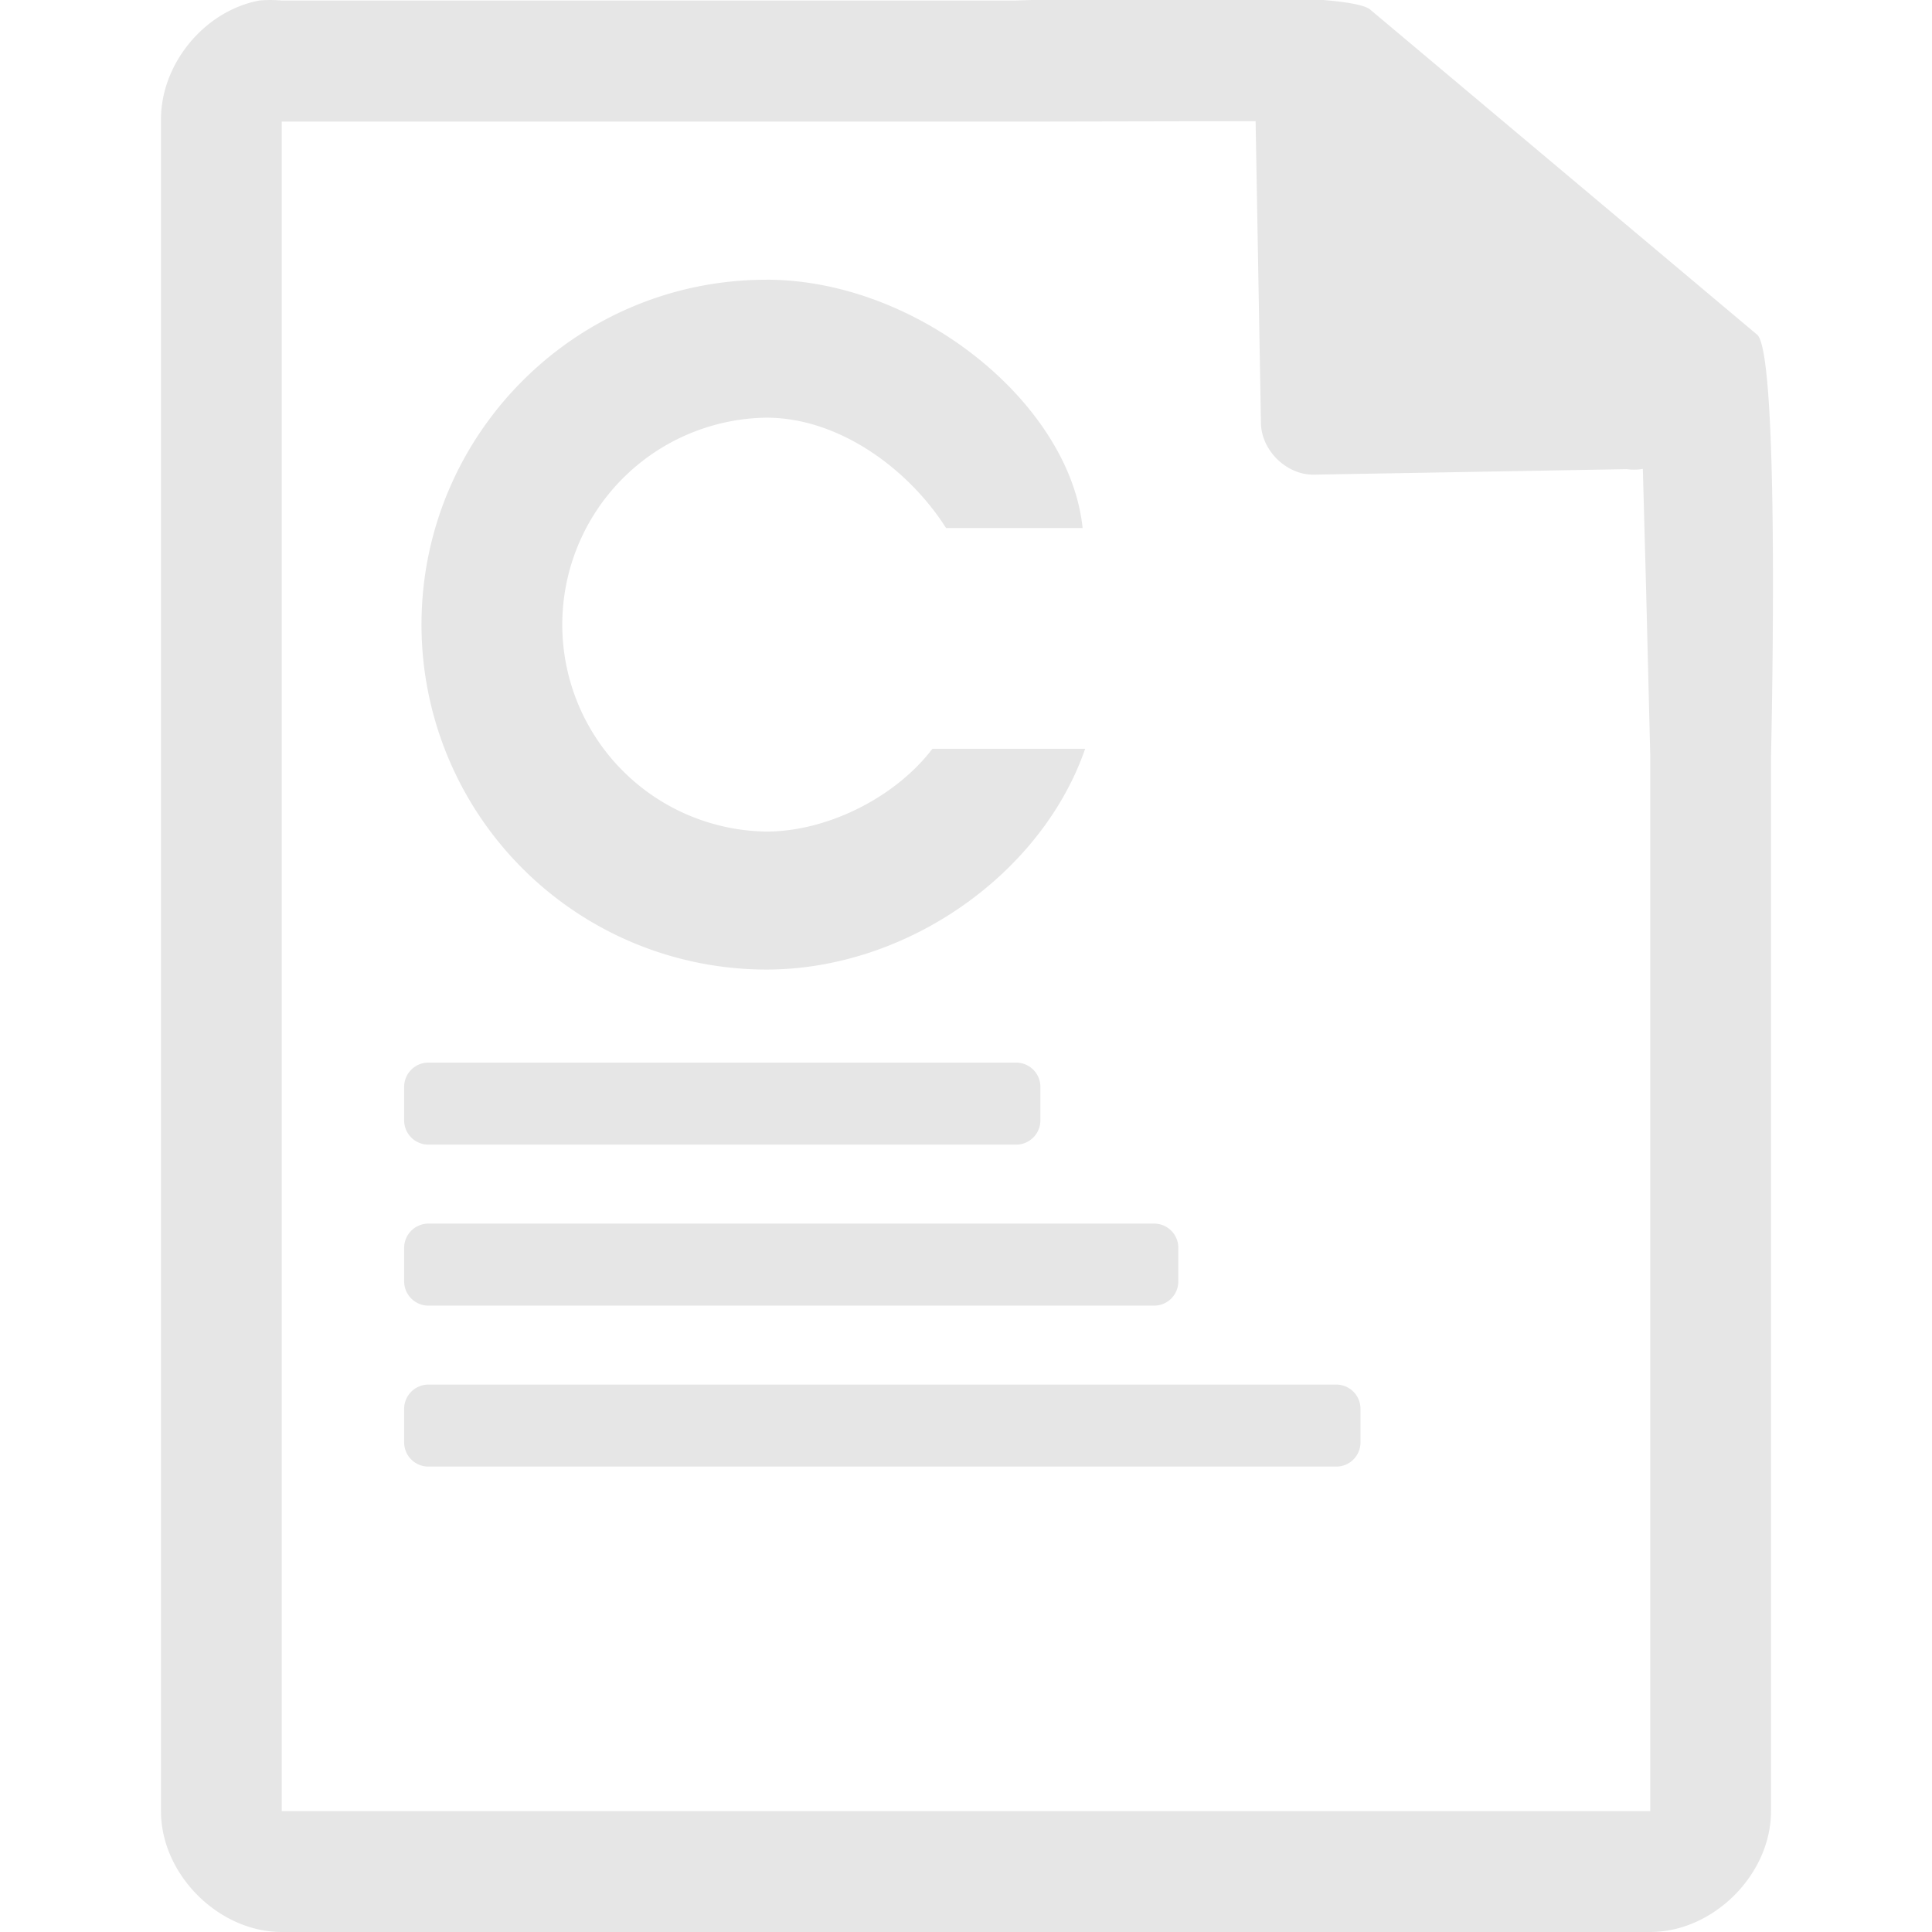 <?xml version="1.0" encoding="UTF-8" standalone="no"?>
<svg
   xmlns:dc="http://purl.org/dc/elements/1.1/"
   xmlns:cc="http://creativecommons.org/ns#"
   xmlns:rdf="http://www.w3.org/1999/02/22-rdf-syntax-ns#"
   xmlns:svg="http://www.w3.org/2000/svg"
   xmlns="http://www.w3.org/2000/svg"
   xmlns:sodipodi="http://sodipodi.sourceforge.net/DTD/sodipodi-0.dtd"
   xmlns:inkscape="http://www.inkscape.org/namespaces/inkscape"
   width="48"
   height="48"
   version="1.1"
   id="svg35"
   sodipodi:docname="text-x-c.svg"
   inkscape:version="0.92.4 (5da689c313, 2019-01-14)">
  <sodipodi:namedview
     pagecolor="#ffffff"
     bordercolor="#666666"
     borderopacity="1"
     objecttolerance="10"
     gridtolerance="10"
     guidetolerance="10"
     inkscape:pageopacity="0"
     inkscape:pageshadow="2"
     inkscape:window-width="1087"
     inkscape:window-height="480"
     id="namedview37"
     showgrid="false"
     inkscape:zoom="4.9166667"
     inkscape:cx="2.1355932"
     inkscape:cy="24"
     inkscape:window-x="0"
     inkscape:window-y="25"
     inkscape:window-maximized="0"
     inkscape:current-layer="svg35" />
  <defs
     id="defs31">
    <linearGradient
       id="a">
      <stop
         offset="0"
         stop-color="#dc85e9"
         id="stop2" />
      <stop
         offset="1"
         stop-color="#f2cbf8"
         id="stop4" />
    </linearGradient>
    <linearGradient
       id="b">
      <stop
         offset="0"
         stop-color="#dc85e9"
         id="stop7" />
      <stop
         offset="1"
         stop-color="#f2cbf8"
         id="stop9" />
    </linearGradient>
    <linearGradient
       id="c">
      <stop
         offset="0"
         stop-color="#fff"
         stop-opacity=".588"
         id="stop12" />
      <stop
         offset="1"
         stop-color="#fff"
         stop-opacity=".863"
         id="stop14" />
    </linearGradient>
    <linearGradient
       id="d">
      <stop
         offset="0"
         stop-color="#b3b3b3"
         id="stop17" />
      <stop
         offset="1"
         stop-color="#e6e6e6"
         id="stop19" />
    </linearGradient>
    <linearGradient
       id="e">
      <stop
         offset="0"
         stop-color="#e694bb"
         id="stop22" />
      <stop
         offset=".262"
         stop-color="#d3819a"
         id="stop24" />
      <stop
         offset=".705"
         stop-color="#b25a64"
         id="stop26" />
      <stop
         offset="1"
         stop-color="#98313d"
         id="stop28" />
    </linearGradient>
  </defs>
  <path
     style="color:#000000;font-weight:400;line-height:normal;font-family:'Andale Mono';text-indent:0;text-align:start;text-decoration:none;text-decoration-line:none;text-transform:none;overflow:visible;fill:#e6e6e6;marker:none"
     d="m 29.705,-0.084 c -2.047,0.008 -4.121,0.088 -4.517,0.098 H 7 a 2.938,2.938 0 0 0 -0.563,0 C 5.063,0.276 3.975,1.612 4,3.012 V 45 c 0,1.57 1.43,3 3,3 h 34 c 1.57,0 3,-1.43 3,-3 V 18.818 C 44.018,18.026 44.215,8.891 43.664,8.322 l -9.61,-8.074 c -0.284,-0.275 -2.302,-0.34 -4.349,-0.332 z m 1.49,3.094 0.133,7.504 c 0.012,0.681 0.638,1.29 1.317,1.279 l 7.771,-0.137 c 0.133,0.018 0.268,0.017 0.4,-0.006 L 40.898,14.68 41,18.77 V 44.997 H 7 V 3.021 H 25.672 Z M 19.04,6.95 c -4.73,0 -8.568,3.84 -8.568,8.57 a 8.57,8.57 0 0 0 8.568,8.568 c 3.514,0 6.855,-2.4 7.92,-5.484 h -3.795 c -0.913,1.2 -2.6,2.056 -4.125,2.056 a 5.142,5.142 0 0 1 0,-10.283 c 1.829,0 3.553,1.303 4.465,2.742 h 3.392 C 26.581,10.034 22.812,6.949 19.04,6.949 Z M 10.645,26.4 a 0.603,0.603 0 0 0 -0.604,0.604 v 0.83 c 0,0.334 0.27,0.604 0.604,0.604 h 14.6 c 0.333,0 0.603,-0.27 0.603,-0.604 v -0.83 A 0.603,0.603 0 0 0 25.244,26.4 h -14.6 z m 0,4 a 0.603,0.603 0 0 0 -0.604,0.604 v 0.83 c 0,0.334 0.27,0.604 0.604,0.604 h 18.029 c 0.334,0 0.601,-0.27 0.601,-0.604 v -0.83 A 0.601,0.601 0 0 0 28.674,30.4 h -18.03 z m 0,4 a 0.603,0.603 0 0 0 -0.604,0.604 v 0.83 c 0,0.334 0.27,0.603 0.604,0.603 h 22.554 c 0.334,0 0.602,-0.27 0.602,-0.603 v -0.83 A 0.601,0.601 0 0 0 33.199,34.4 Z"
     font-weight="400"
     overflow="visible"
     id="path33"
     inkscape:connector-curvature="0" />
</svg>
